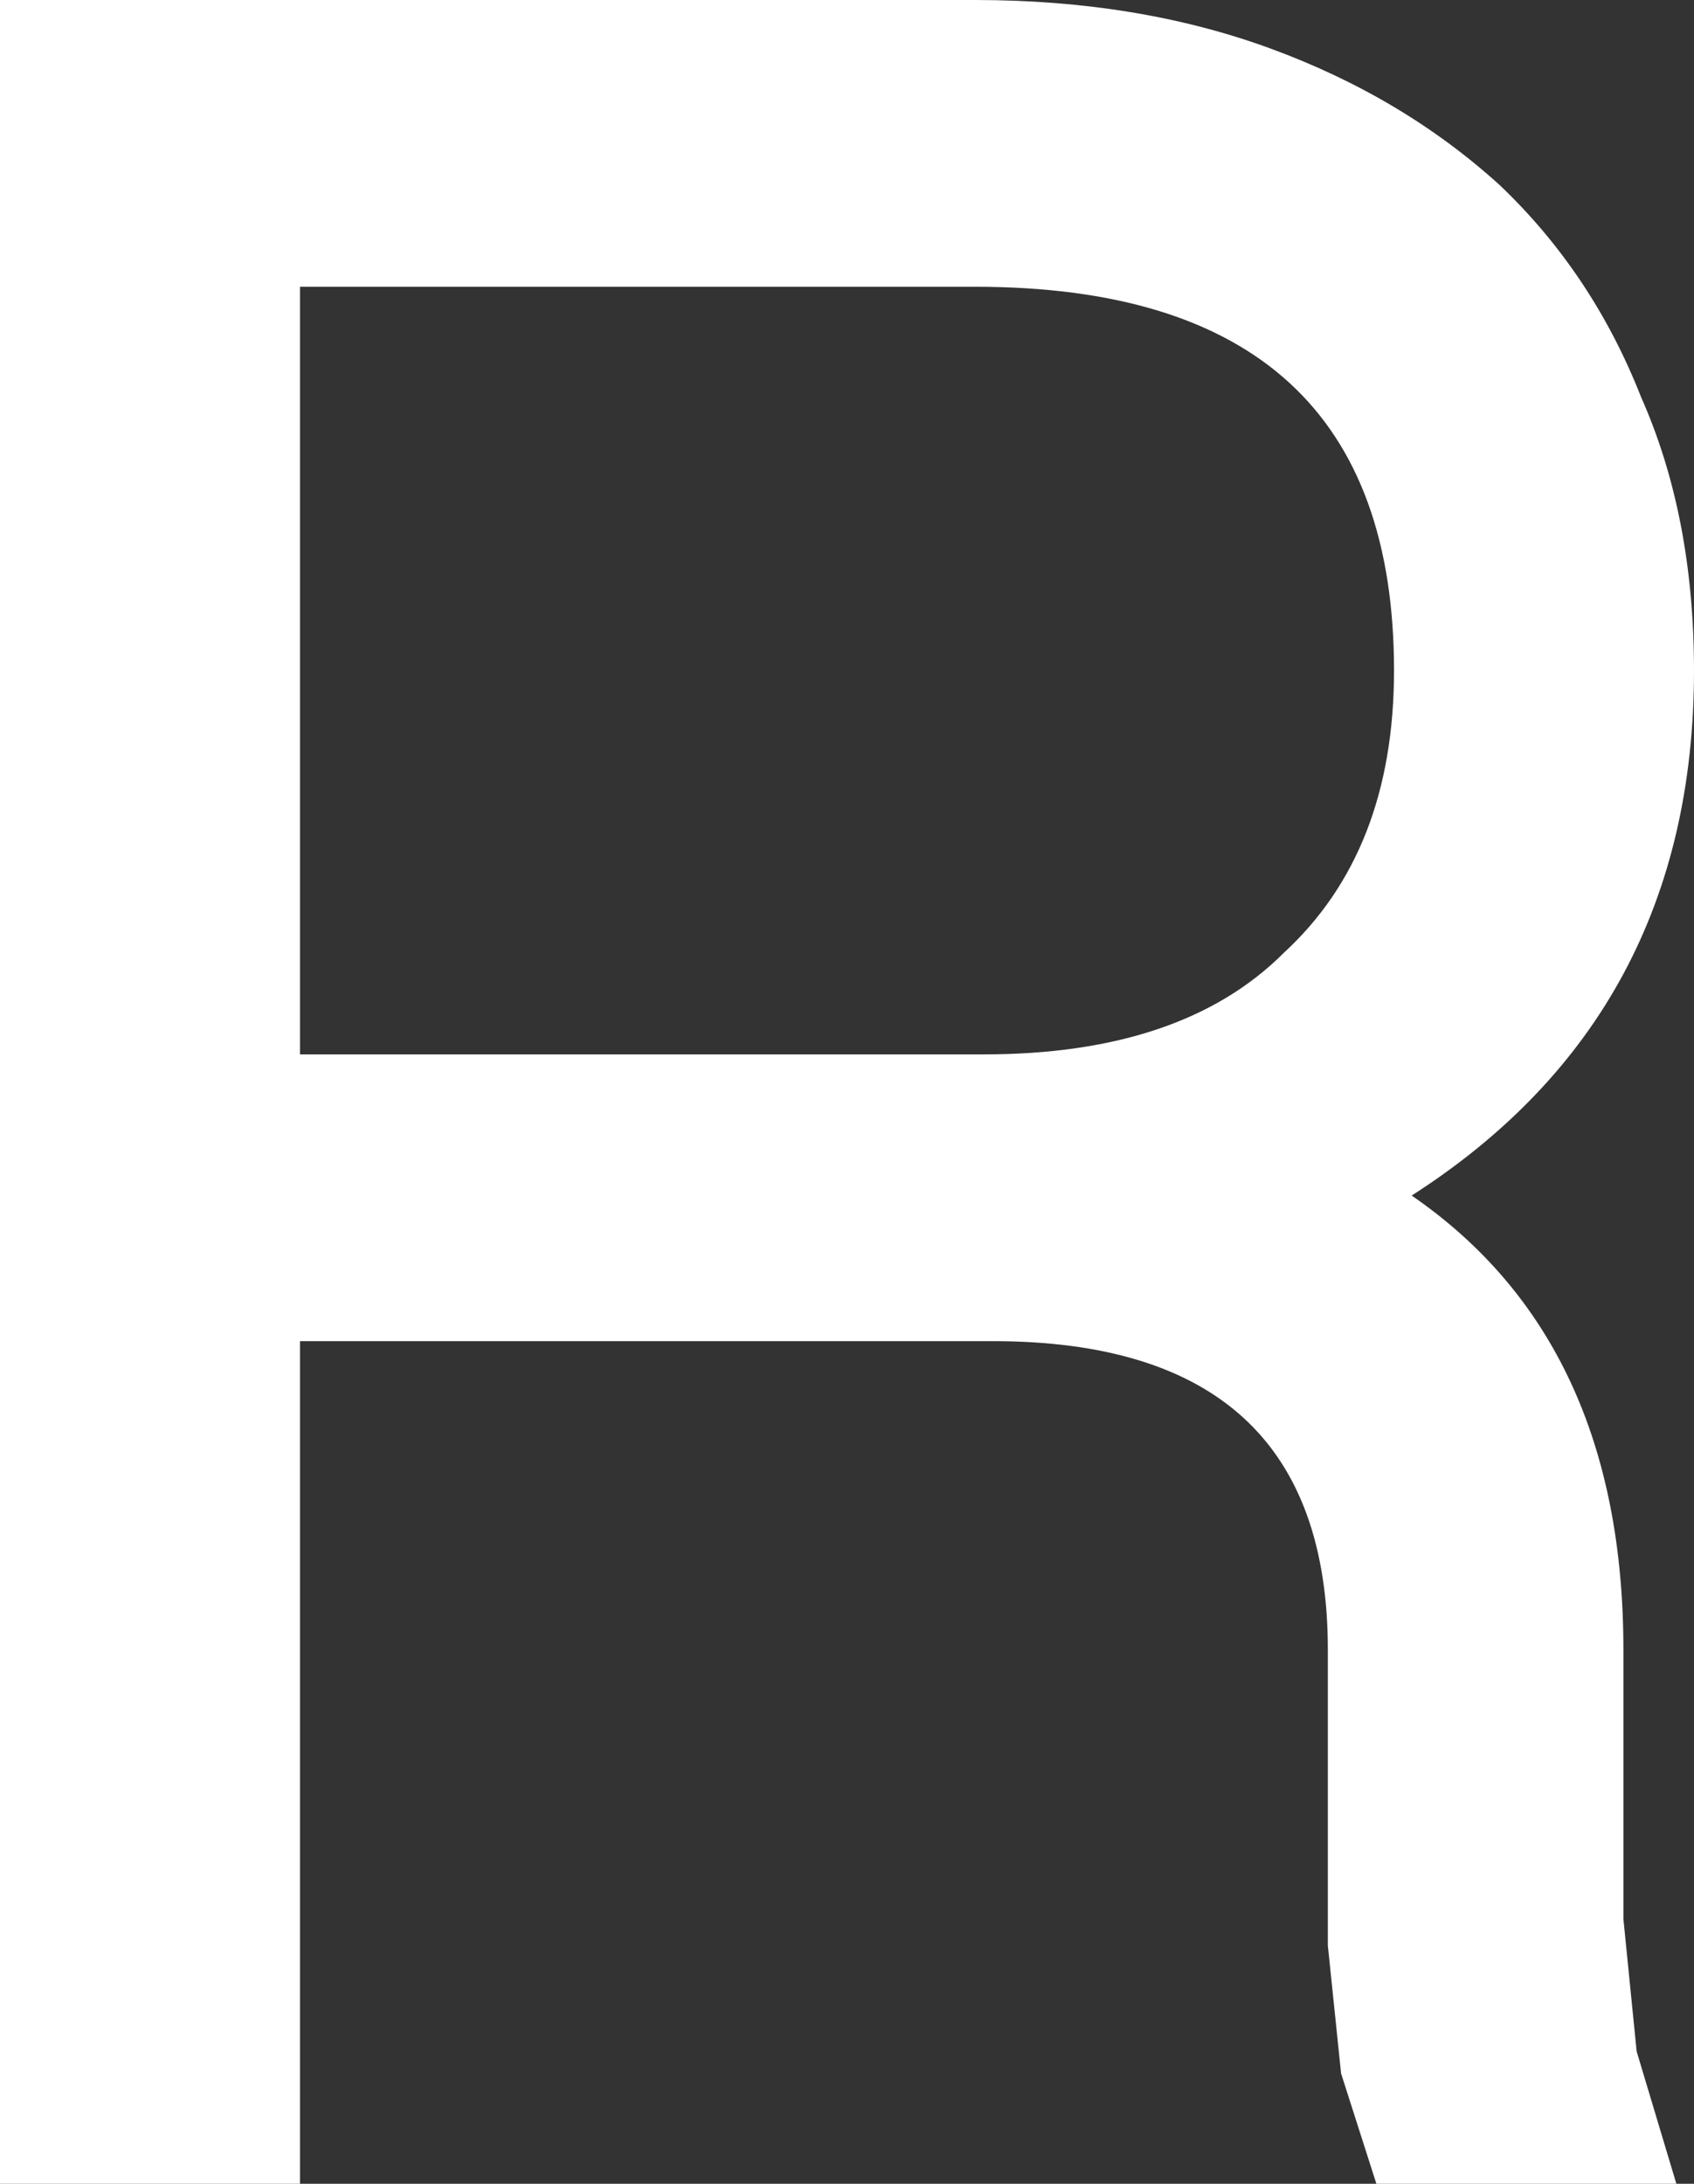 <?xml version="1.0" encoding="UTF-8" standalone="no"?>
<svg xmlns:ffdec="https://www.free-decompiler.com/flash" xmlns:xlink="http://www.w3.org/1999/xlink" ffdec:objectType="shape" height="24.75px" width="19.2px" xmlns="http://www.w3.org/2000/svg">
  <rect width="100%" height="100%" fill="#333333" stroke="none"/>
  <g transform="matrix(1.0, 0.0, 0.0, 1.0, -23.15, -19.6)">
    <path d="M42.15 44.35 L38.75 44.35 38.35 43.1 38.2 41.65 38.2 38.3 Q38.2 34.8 34.4 34.8 L26.55 34.8 26.55 44.35 23.15 44.35 23.15 19.6 34.2 19.6 Q36.05 19.6 37.55 20.15 39.05 20.7 40.15 21.7 41.2 22.7 41.75 24.1 42.35 25.45 42.35 27.2 42.35 31.1 39.15 33.15 41.55 34.8 41.55 38.3 L41.55 41.35 41.7 42.85 42.15 44.35 M26.55 22.85 L26.55 31.55 34.3 31.55 Q36.55 31.55 37.7 30.4 38.95 29.25 38.95 27.2 38.95 22.85 34.2 22.85 L26.55 22.85" fill="#ffffff" fill-rule="evenodd" stroke="none"/>
  </g>
</svg>
